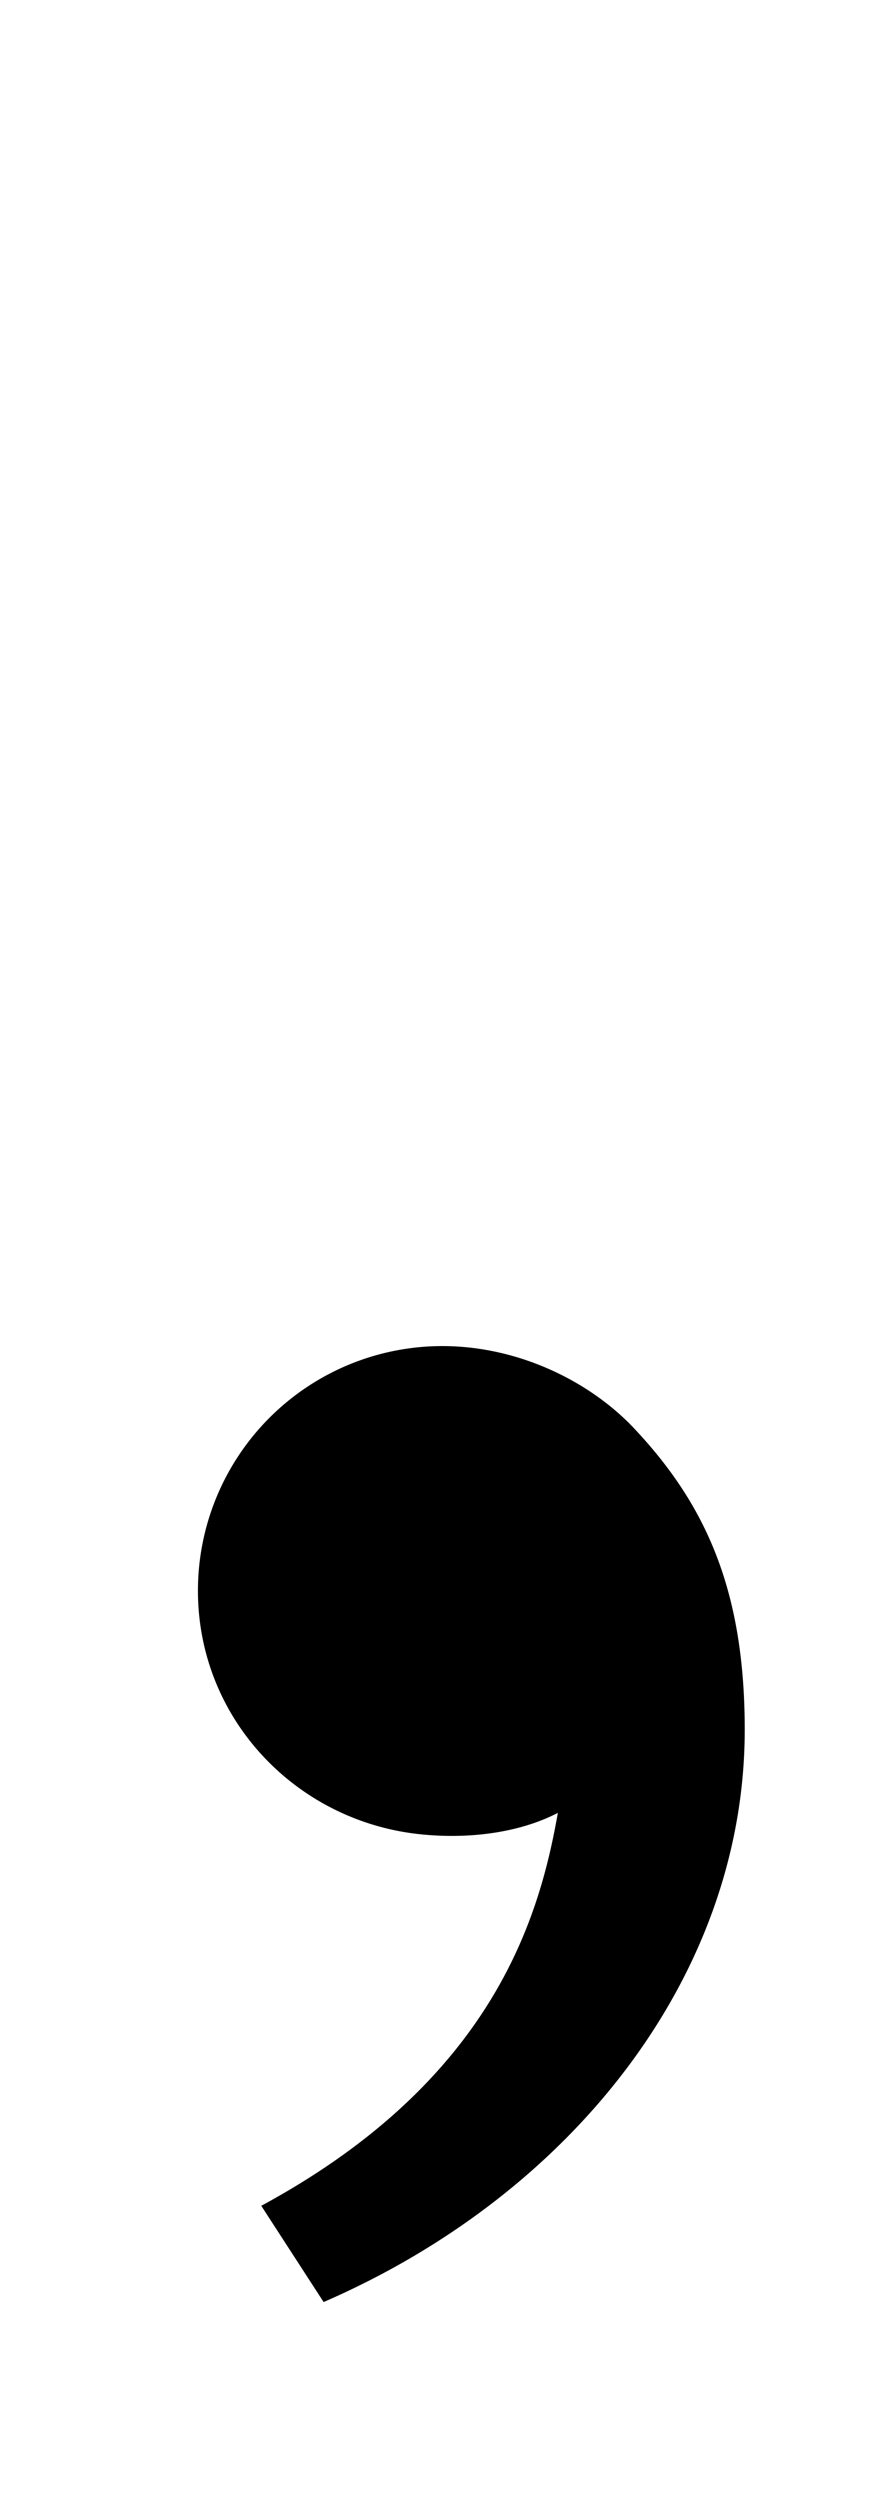 <?xml version="1.0" encoding="UTF-8" standalone="no"?>
<svg
   viewBox="7 0 10 28"
   version="1.1"
   id="svg8"
   sodipodi:docname="single-comma.svg"
   inkscape:version="1.1.1 (3bf5ae0d25, 2021-09-20, custom)"
   width="10"
   height="28"
   xmlns:inkscape="http://www.inkscape.org/namespaces/inkscape"
   xmlns:sodipodi="http://sodipodi.sourceforge.net/DTD/sodipodi-0.dtd"
   xmlns="http://www.w3.org/2000/svg"
   xmlns:svg="http://www.w3.org/2000/svg">
  <defs
     id="defs12" />
  <sodipodi:namedview
     id="namedview10"
     pagecolor="#ffffff"
     bordercolor="#666666"
     borderopacity="1.0"
     inkscape:pageshadow="2"
     inkscape:pageopacity="0.0"
     inkscape:pagecheckerboard="0"
     showgrid="false"
     inkscape:zoom="34.708333"
     inkscape:cx="6.309724"
     inkscape:cy="23.078032"
     inkscape:window-width="1920"
     inkscape:window-height="1006"
     inkscape:window-x="0"
     inkscape:window-y="0"
     inkscape:window-maximized="1"
     inkscape:current-layer="g6"
     width="12px"
     viewbox-x="7" />
  <g
     id="g6">
    <path
       fill="none"
       d="M 0,0 H 24 V 24 H 0 Z"
       id="path2" />
    <path
       d="m 14.11,15.999 c 0.806,0.856 1.239,1.817 1.239,3.374 0,2.74 -1.924,5.196 -4.721,6.41 L 9.929,24.705 c 2.611,-1.412 3.121,-3.245 3.325,-4.401 -0.42,0.218 -0.971,0.294 -1.51,0.243 -1.412,-0.131 -2.525,-1.29 -2.525,-2.731 a 2.74,2.74 0 0 1 2.74,-2.74 c 0.84,0 1.643,0.384 2.151,0.923 z"
       id="path4"
       inkscape:transform-center-x="-0.4312377"
       inkscape:transform-center-y="-3.56953"
       style="stroke-width:0.783" />
  </g>
</svg>
